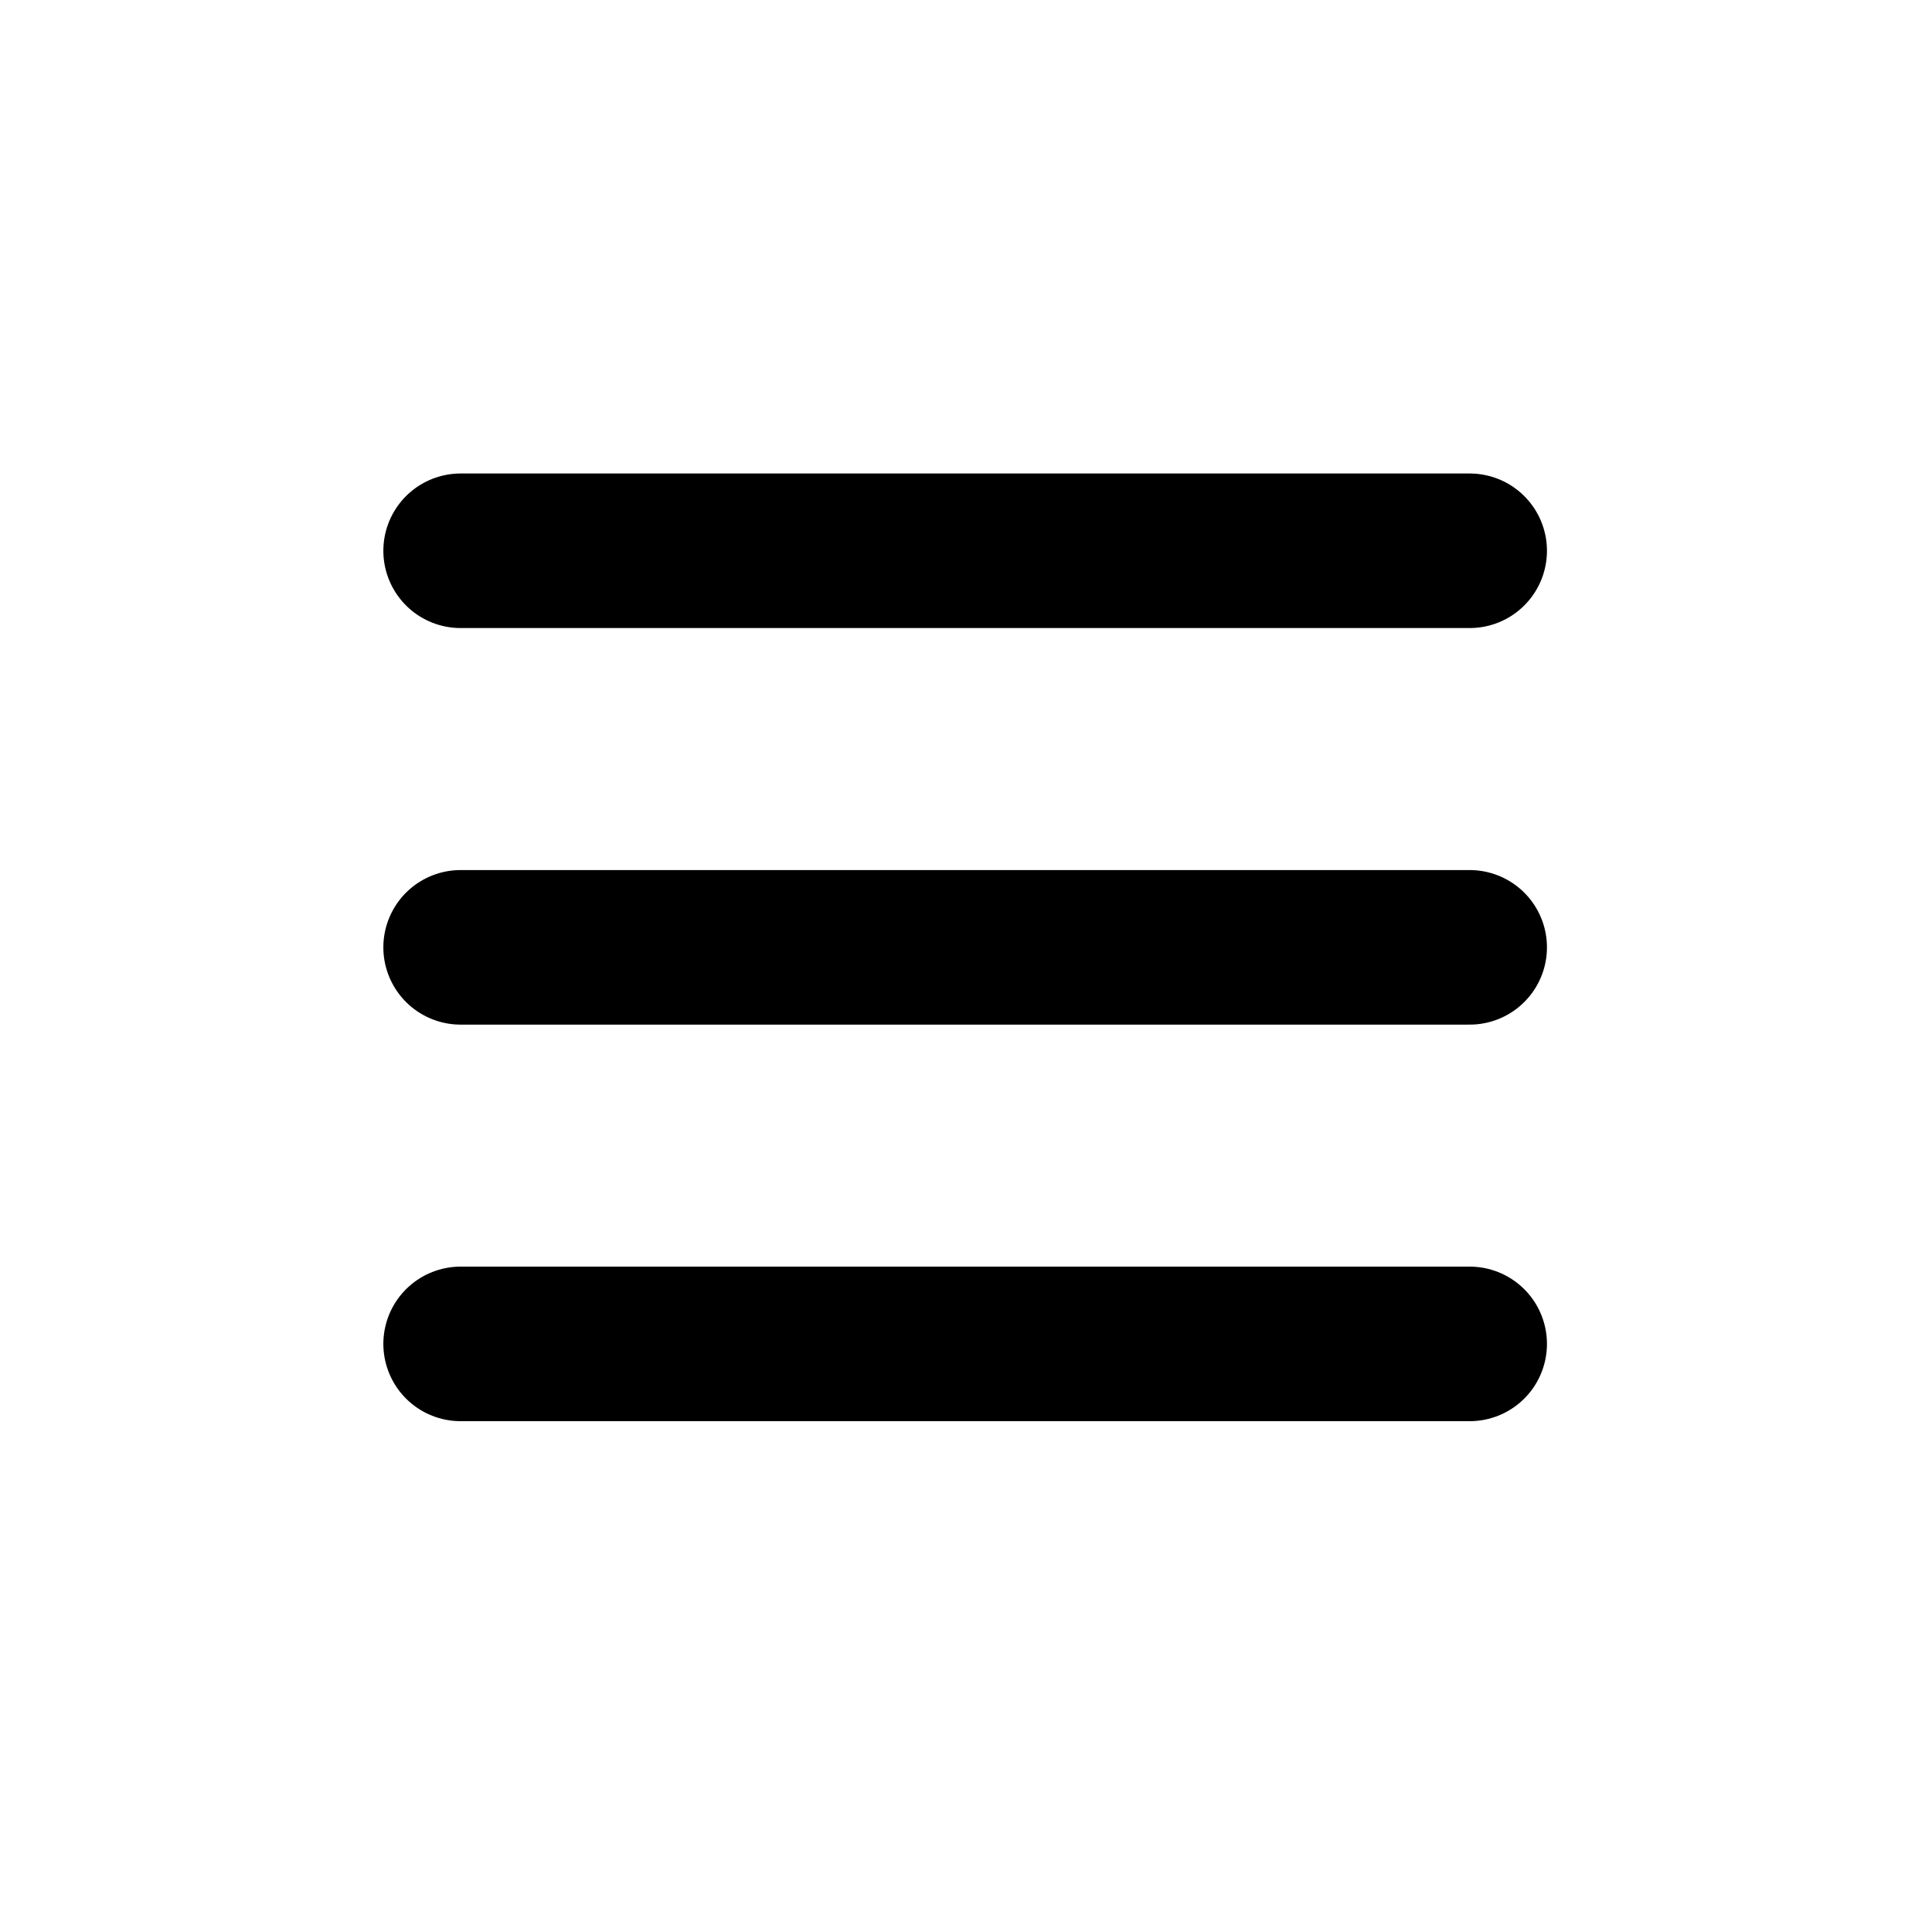 <?xml version="1.0" encoding="UTF-8" standalone="no"?>
<!DOCTYPE svg PUBLIC "-//W3C//DTD SVG 1.1//EN" "http://www.w3.org/Graphics/SVG/1.1/DTD/svg11.dtd">
<!-- Created with Vectornator (http://vectornator.io/) -->
<svg height="100%" stroke-miterlimit="10" style="fill-rule:nonzero;clip-rule:evenodd;stroke-linecap:round;stroke-linejoin:round;" version="1.1" viewBox="0 0 50 50" width="100%" xml:space="preserve" xmlns="http://www.w3.org/2000/svg" xmlns:vectornator="http://vectornator.io" xmlns:xlink="http://www.w3.org/1999/xlink">
<rect x="0" y="0" width="50" height="50" fill="#808080" stroke="none"/>
<defs/>
<clipPath id="ArtboardFrame">
<rect height="50" width="50" x="0" y="0"/>
</clipPath>
<g clip-path="url(#ArtboardFrame)" id="Untitled" vectornator:layerName="Untitled">
<path d="M0 0L50 0L50 0L50 50.011L50 50.011L0 50.011L0 50.011L0 0L0 0Z" fill="#ffffff" fill-rule="nonzero" opacity="1" stroke="none"/>
<path d="M11.921 14.254L38.035 14.254" fill="none" opacity="1" stroke="#000000" stroke-linecap="round" stroke-linejoin="miter" stroke-width="4"/>
<path d="M11.921 24.517L38.035 24.517" fill="none" opacity="1" stroke="#000000" stroke-linecap="round" stroke-linejoin="miter" stroke-width="4"/>
<path d="M11.921 34.78L38.035 34.78" fill="none" opacity="1" stroke="#000000" stroke-linecap="round" stroke-linejoin="miter" stroke-width="4"/>
</g>
</svg>
